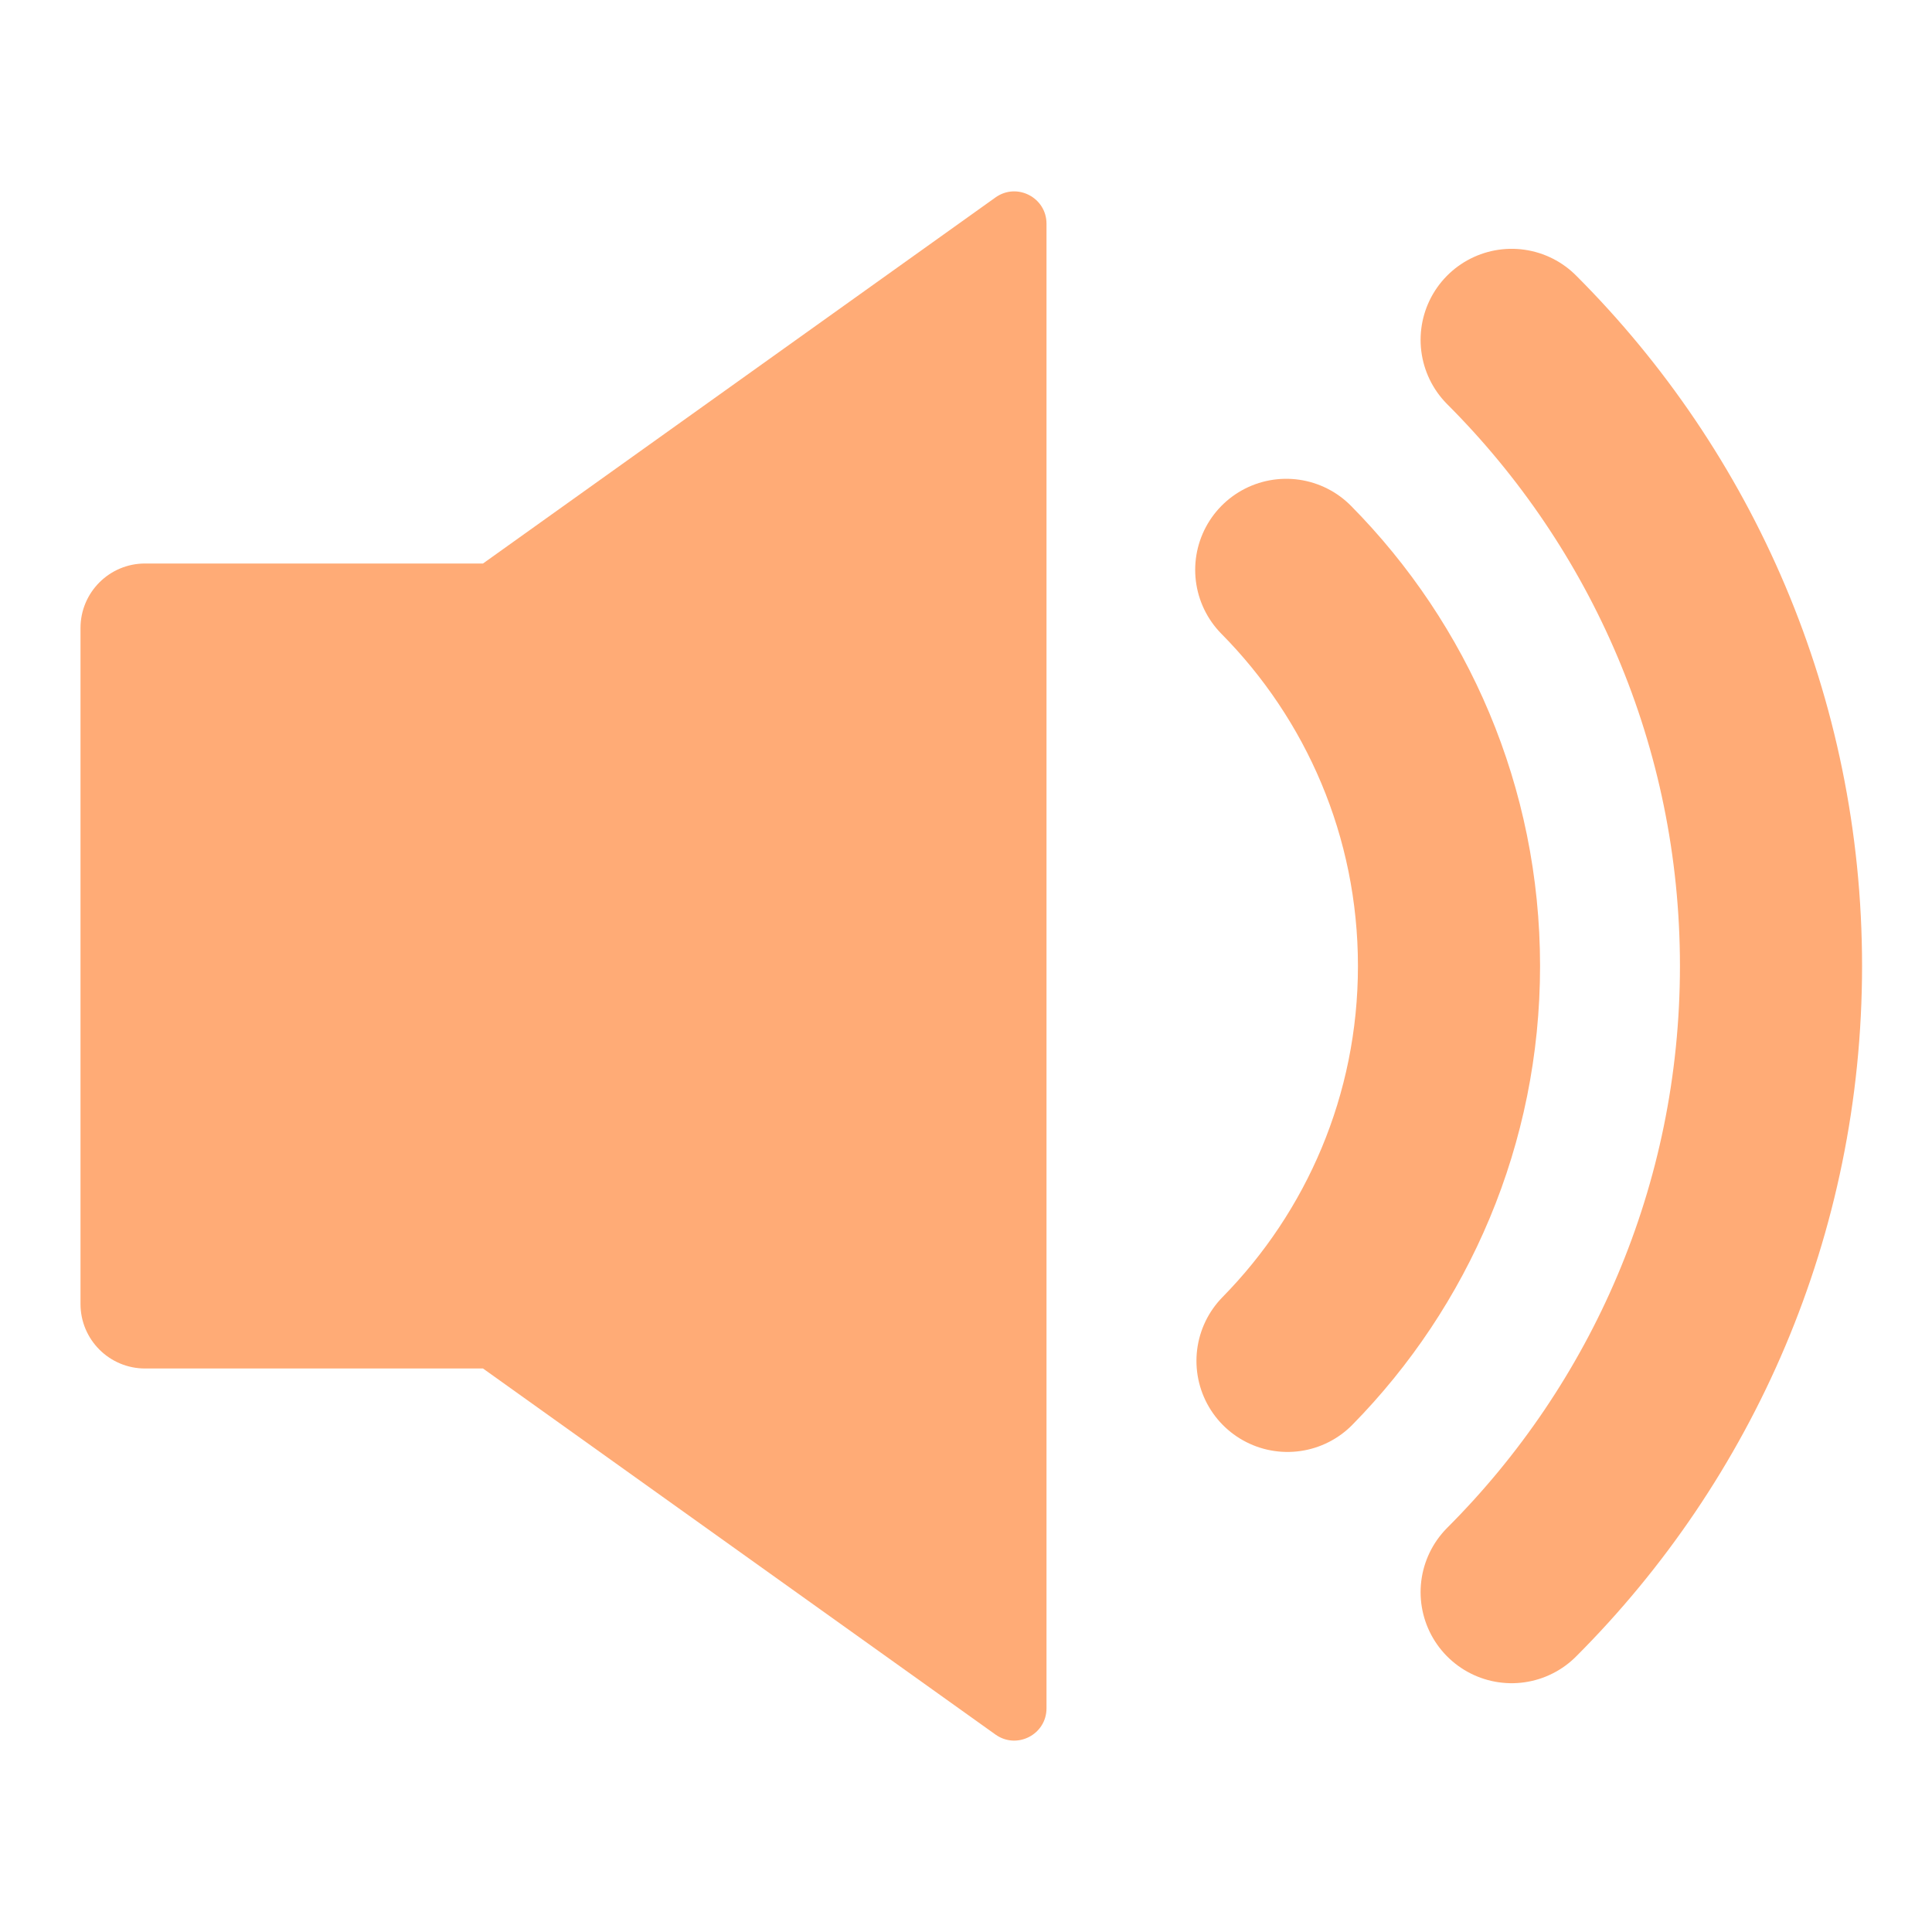 <svg width="244" height="244" viewBox="0 0 244 244" fill="none" xmlns="http://www.w3.org/2000/svg">
<path d="M125.722 24.937C128.42 23.01 132.167 24.938 132.167 28.253V215.747C132.167 219.062 128.42 220.99 125.722 219.063L61 172.833H18.318C13.816 172.833 10.167 169.184 10.167 164.682V79.318C10.167 74.816 13.816 71.167 18.318 71.167H61L125.722 24.937Z" fill="#FFAB76"/>
<path d="M162.604 171.872C175.219 159.03 183 141.424 183 122.001C183 102.496 175.153 84.824 162.444 71.969" stroke="#FFAB76" stroke-width="23" stroke-linecap="round" stroke-linejoin="round"/>
<path d="M190.912 42.923C211.149 63.161 223.667 91.119 223.667 122.001C223.667 152.883 211.149 180.841 190.912 201.079" stroke="#FFAB76" stroke-width="23" stroke-linecap="round" stroke-linejoin="round"/>
</svg>
